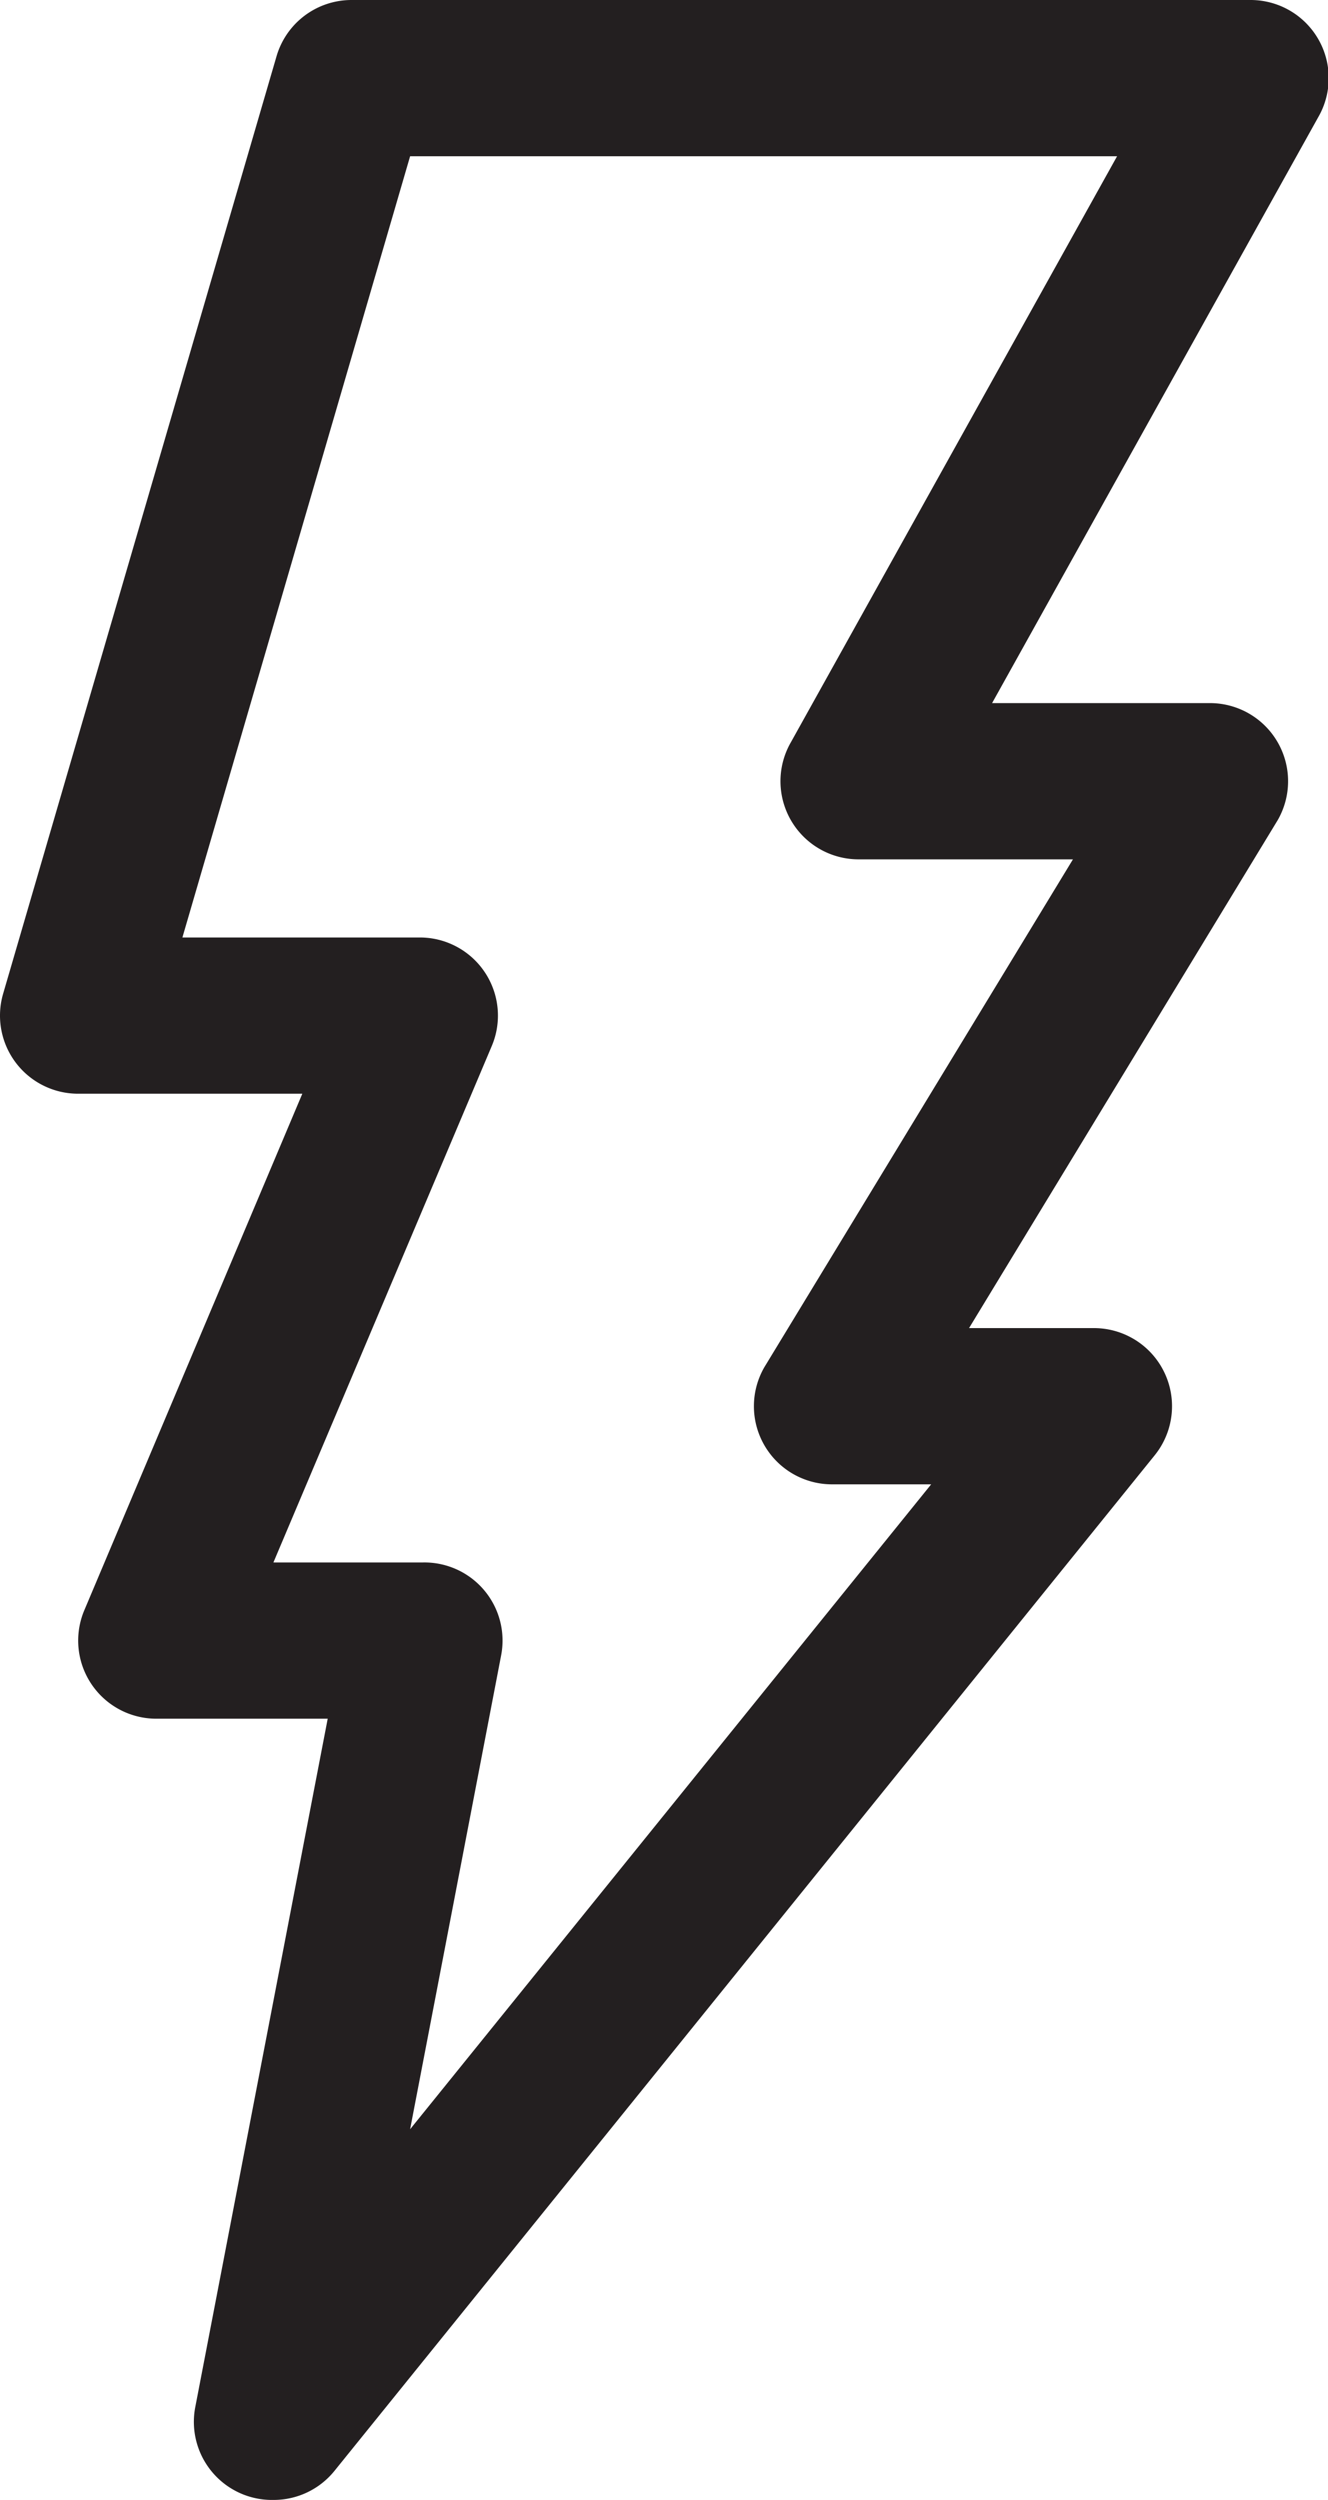 <svg id="unsorted" xmlns="http://www.w3.org/2000/svg" viewBox="0 0 34 64"><defs><style>.cls-1{fill:#231f20;}</style></defs><title>power_icon</title><path class="cls-1" d="M1823,6692a2,2,0,0,1-2-2.38l3.39-17.62H1820a2,2,0,0,1-1.84-2.78l5.58-13.22H1818a2,2,0,0,1-1.92-2.56l7-24A2,2,0,0,1,1825,6628h23a2,2,0,0,1,1.75,3l-8.35,15h5.6a2,2,0,0,1,1.71,3l-7.9,13H1844a2,2,0,0,1,1.56,3.26l-21,26A2,2,0,0,1,1823,6692Zm0-24h3.83a2,2,0,0,1,2,2.38l-2.33,12.13,13.34-16.51h-2.56a2,2,0,0,1-1.71-3l7.9-13H1838a2,2,0,0,1-1.75-3l8.35-15h-18.1l-5.83,20h6.08a2,2,0,0,1,1.84,2.78Z" transform="translate(-1816 -6628)"/></svg>